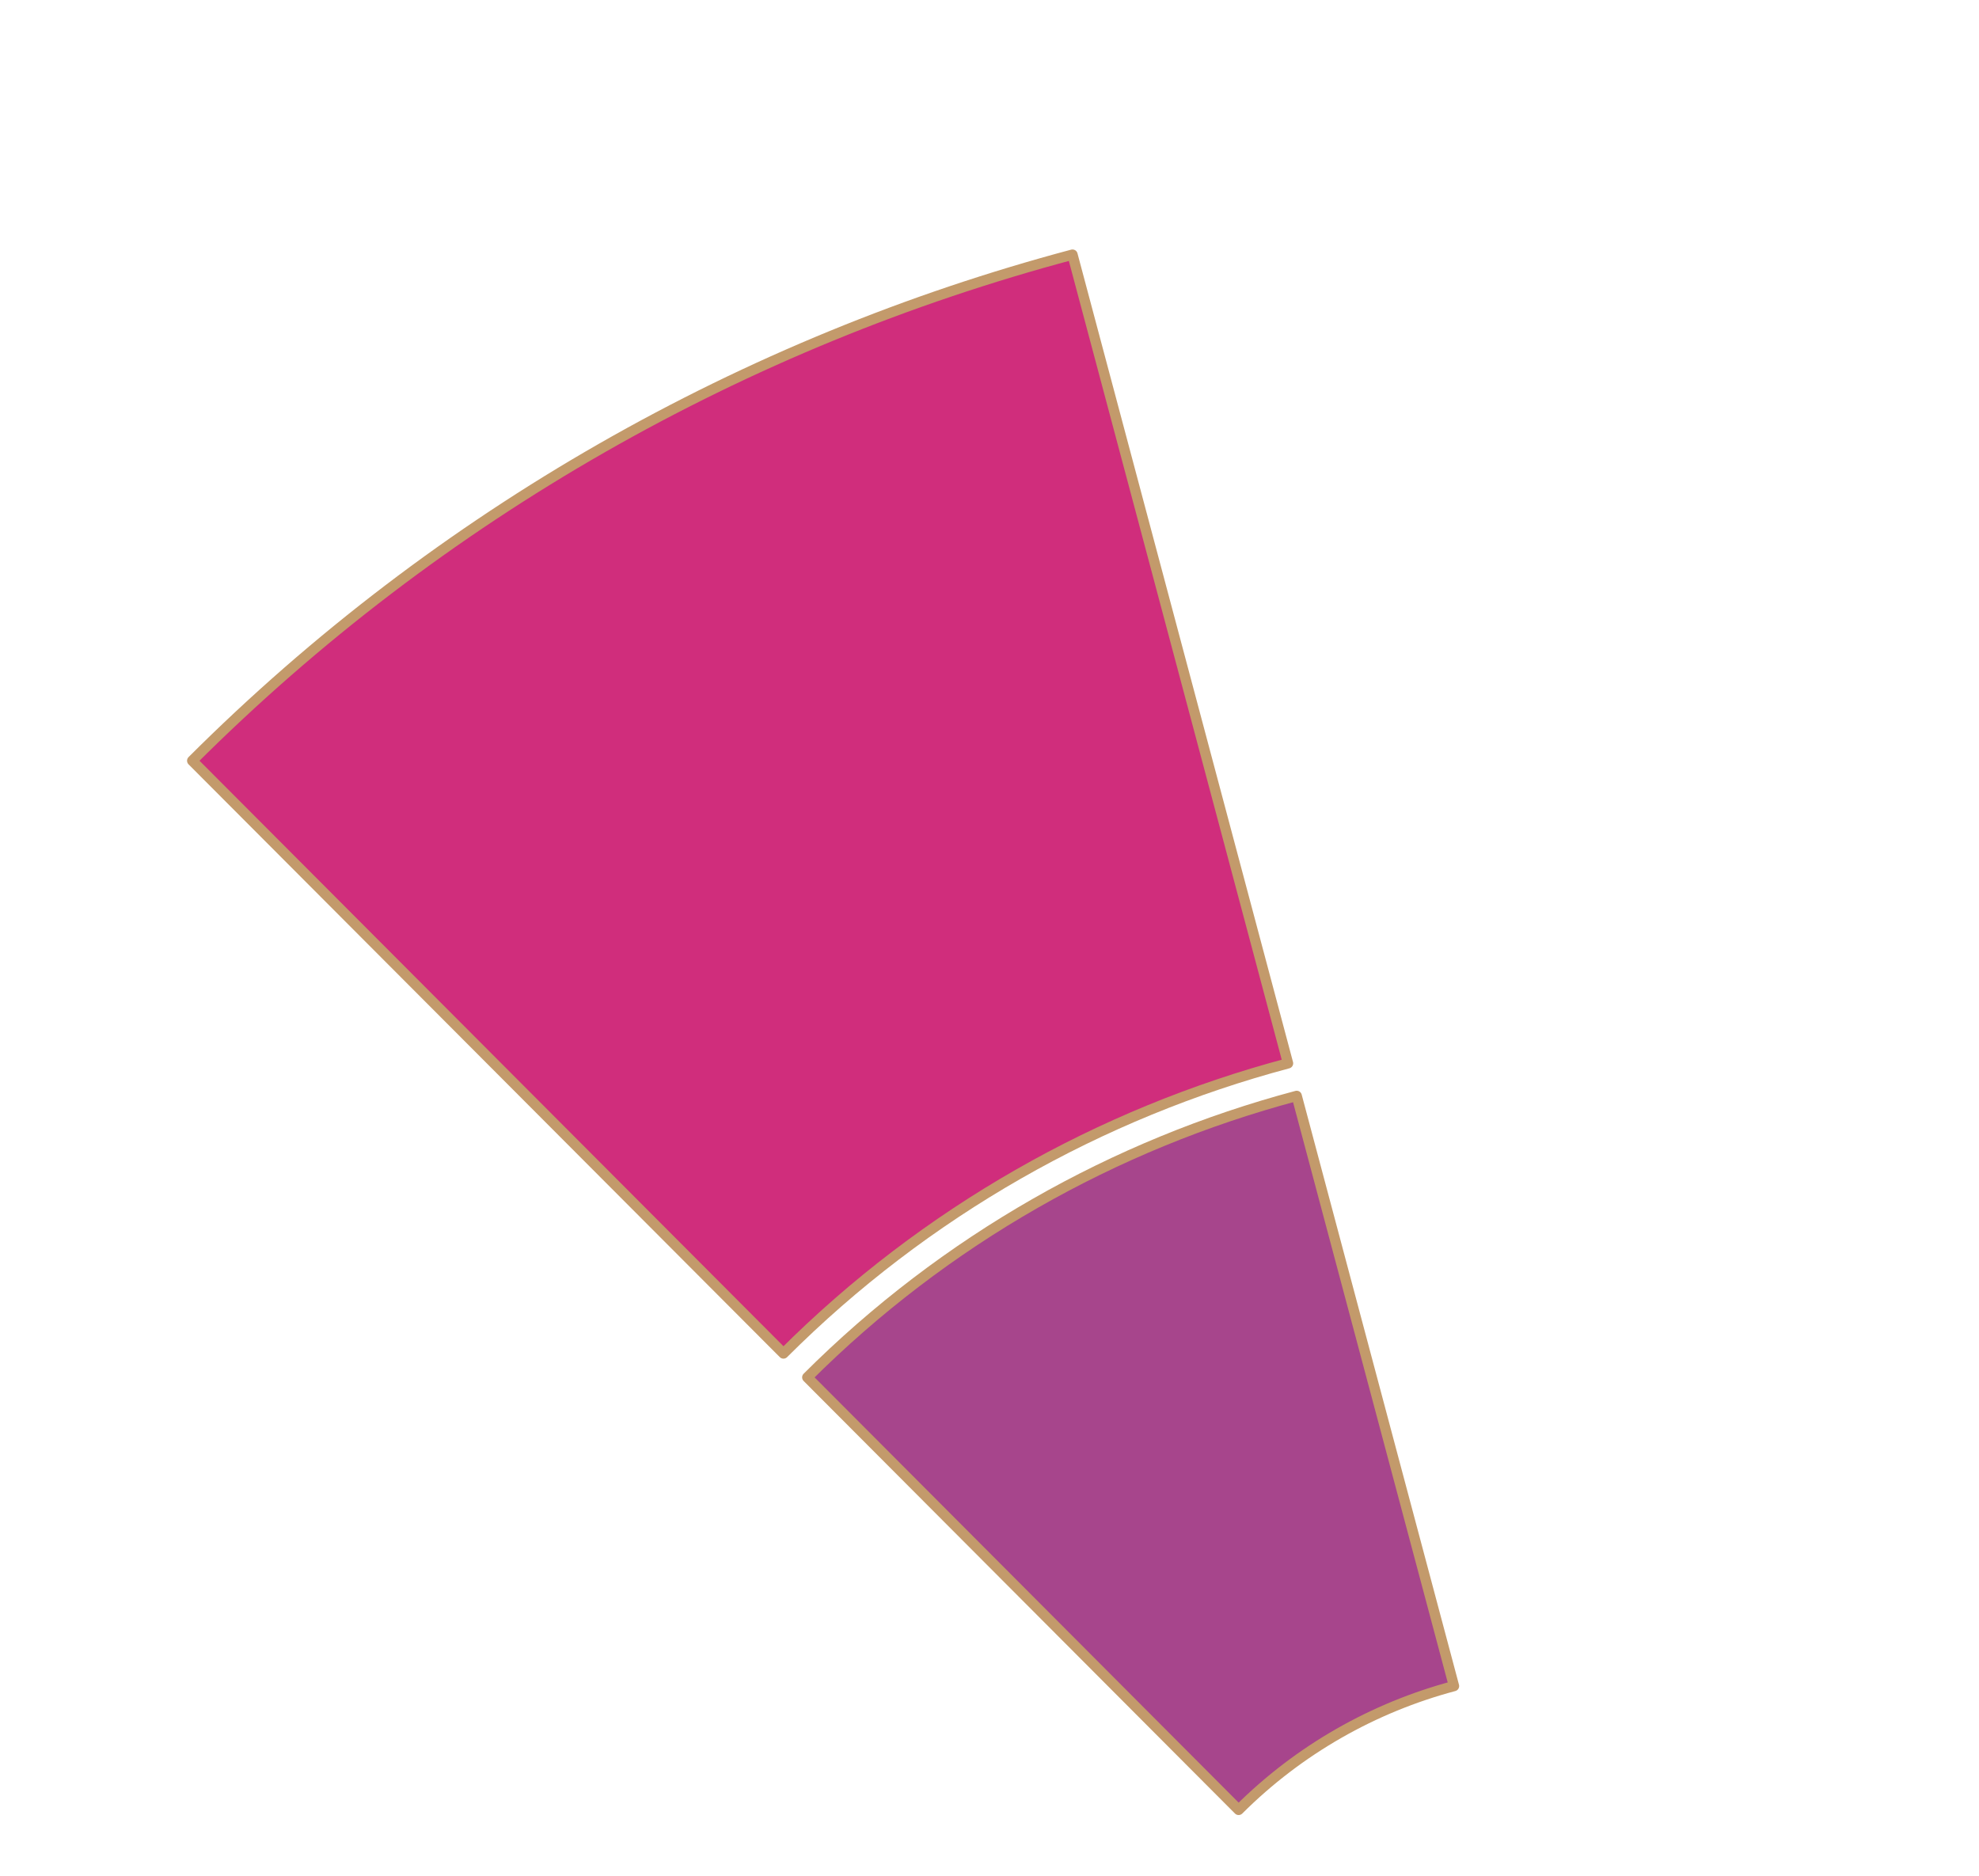 <svg width="384" height="364" viewBox="0 0 384 364" fill="none" xmlns="http://www.w3.org/2000/svg">
<path d="M249.926 206.337L208.103 49.41C144.504 66.36 85.276 99.711 37.296 147.615L152.02 262.642C179.524 235.181 213.466 216.047 249.926 206.337Z" fill="#D02D7C" stroke="#C39A6B" stroke-width="2" stroke-miterlimit="10" stroke-linecap="round" stroke-linejoin="round"/>
<path d="M240.34 351.204C252.079 339.485 266.566 331.322 282.13 327.174L251.609 212.655C216.239 222.081 183.318 240.635 156.644 267.272L240.34 351.204Z" fill="#A7458C" stroke="#C39A6B" stroke-width="2" stroke-miterlimit="10" stroke-linecap="round" stroke-linejoin="round"/>
<rect width="100%" height="100%" fill="transparent" />
</svg>
